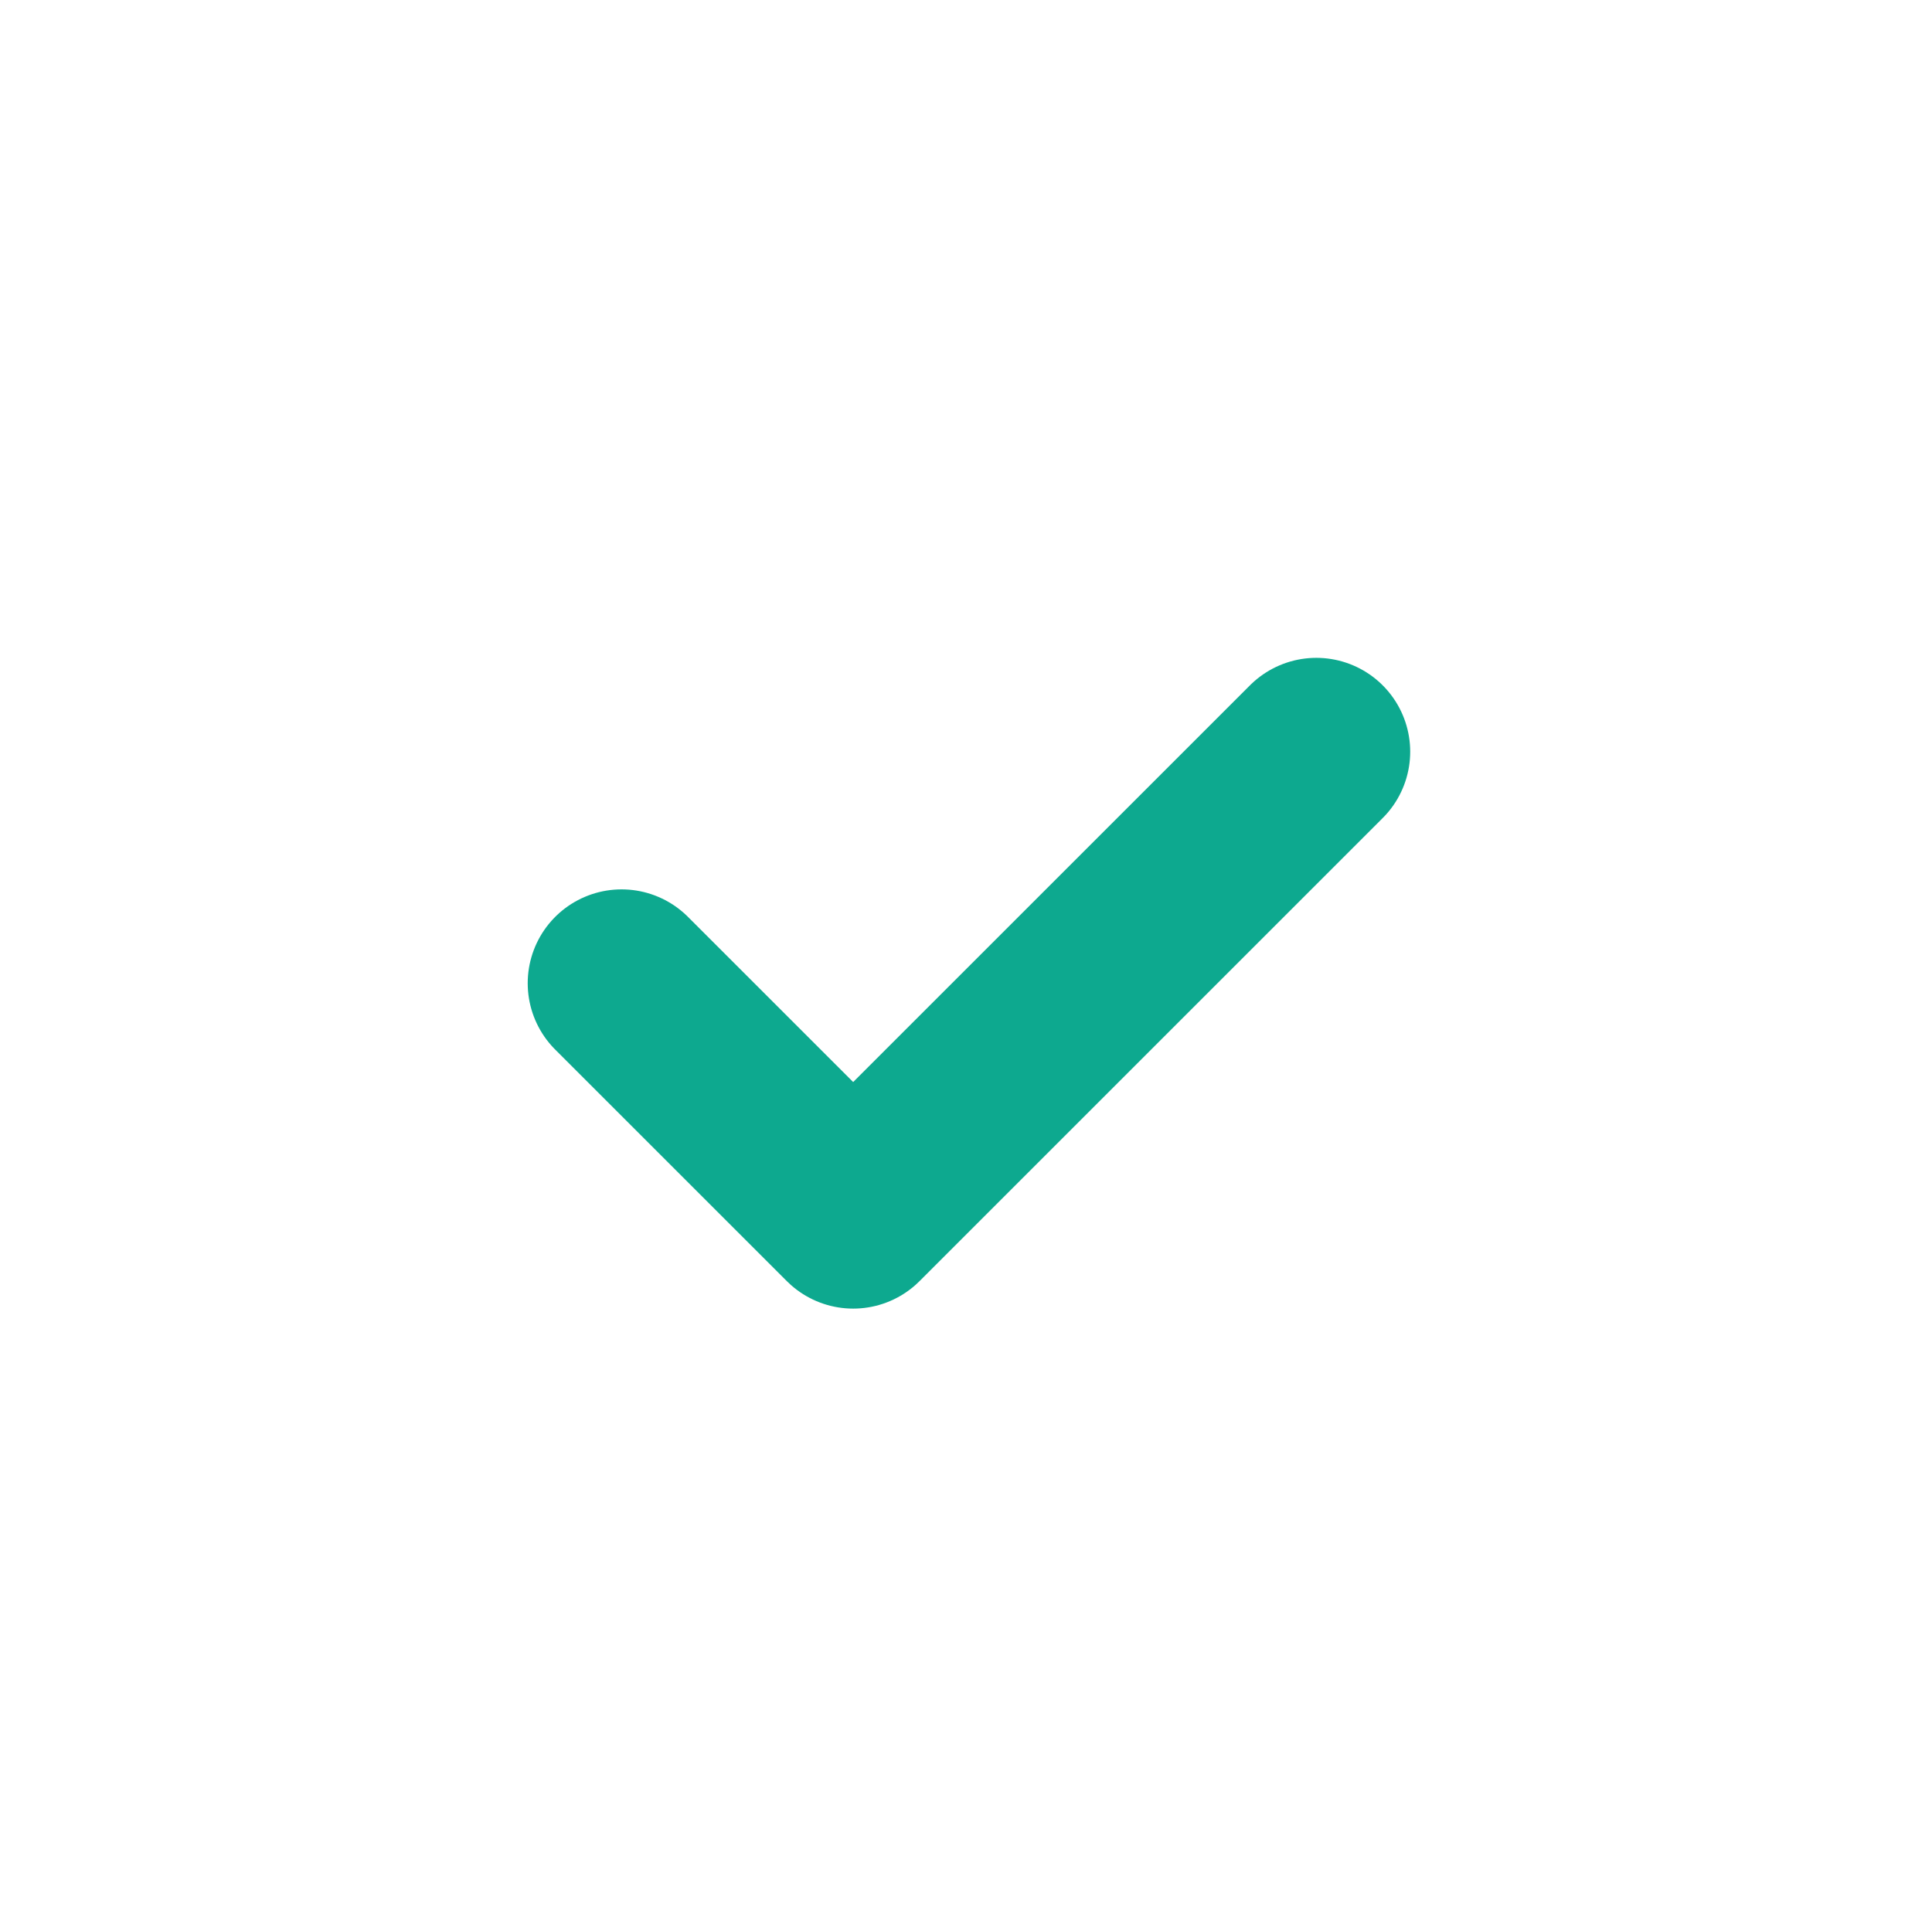 <svg width="88" height="87" viewBox="0 0 88 87" fill="none" xmlns="http://www.w3.org/2000/svg">
<g id="iconamoon:check-bold">
<path id="Vector" d="M59.957 34.245L38.861 55.341L28.312 44.793" stroke="#0DA98F" stroke-width="8.551" stroke-linecap="round" stroke-linejoin="round"/>
</g>
</svg>
